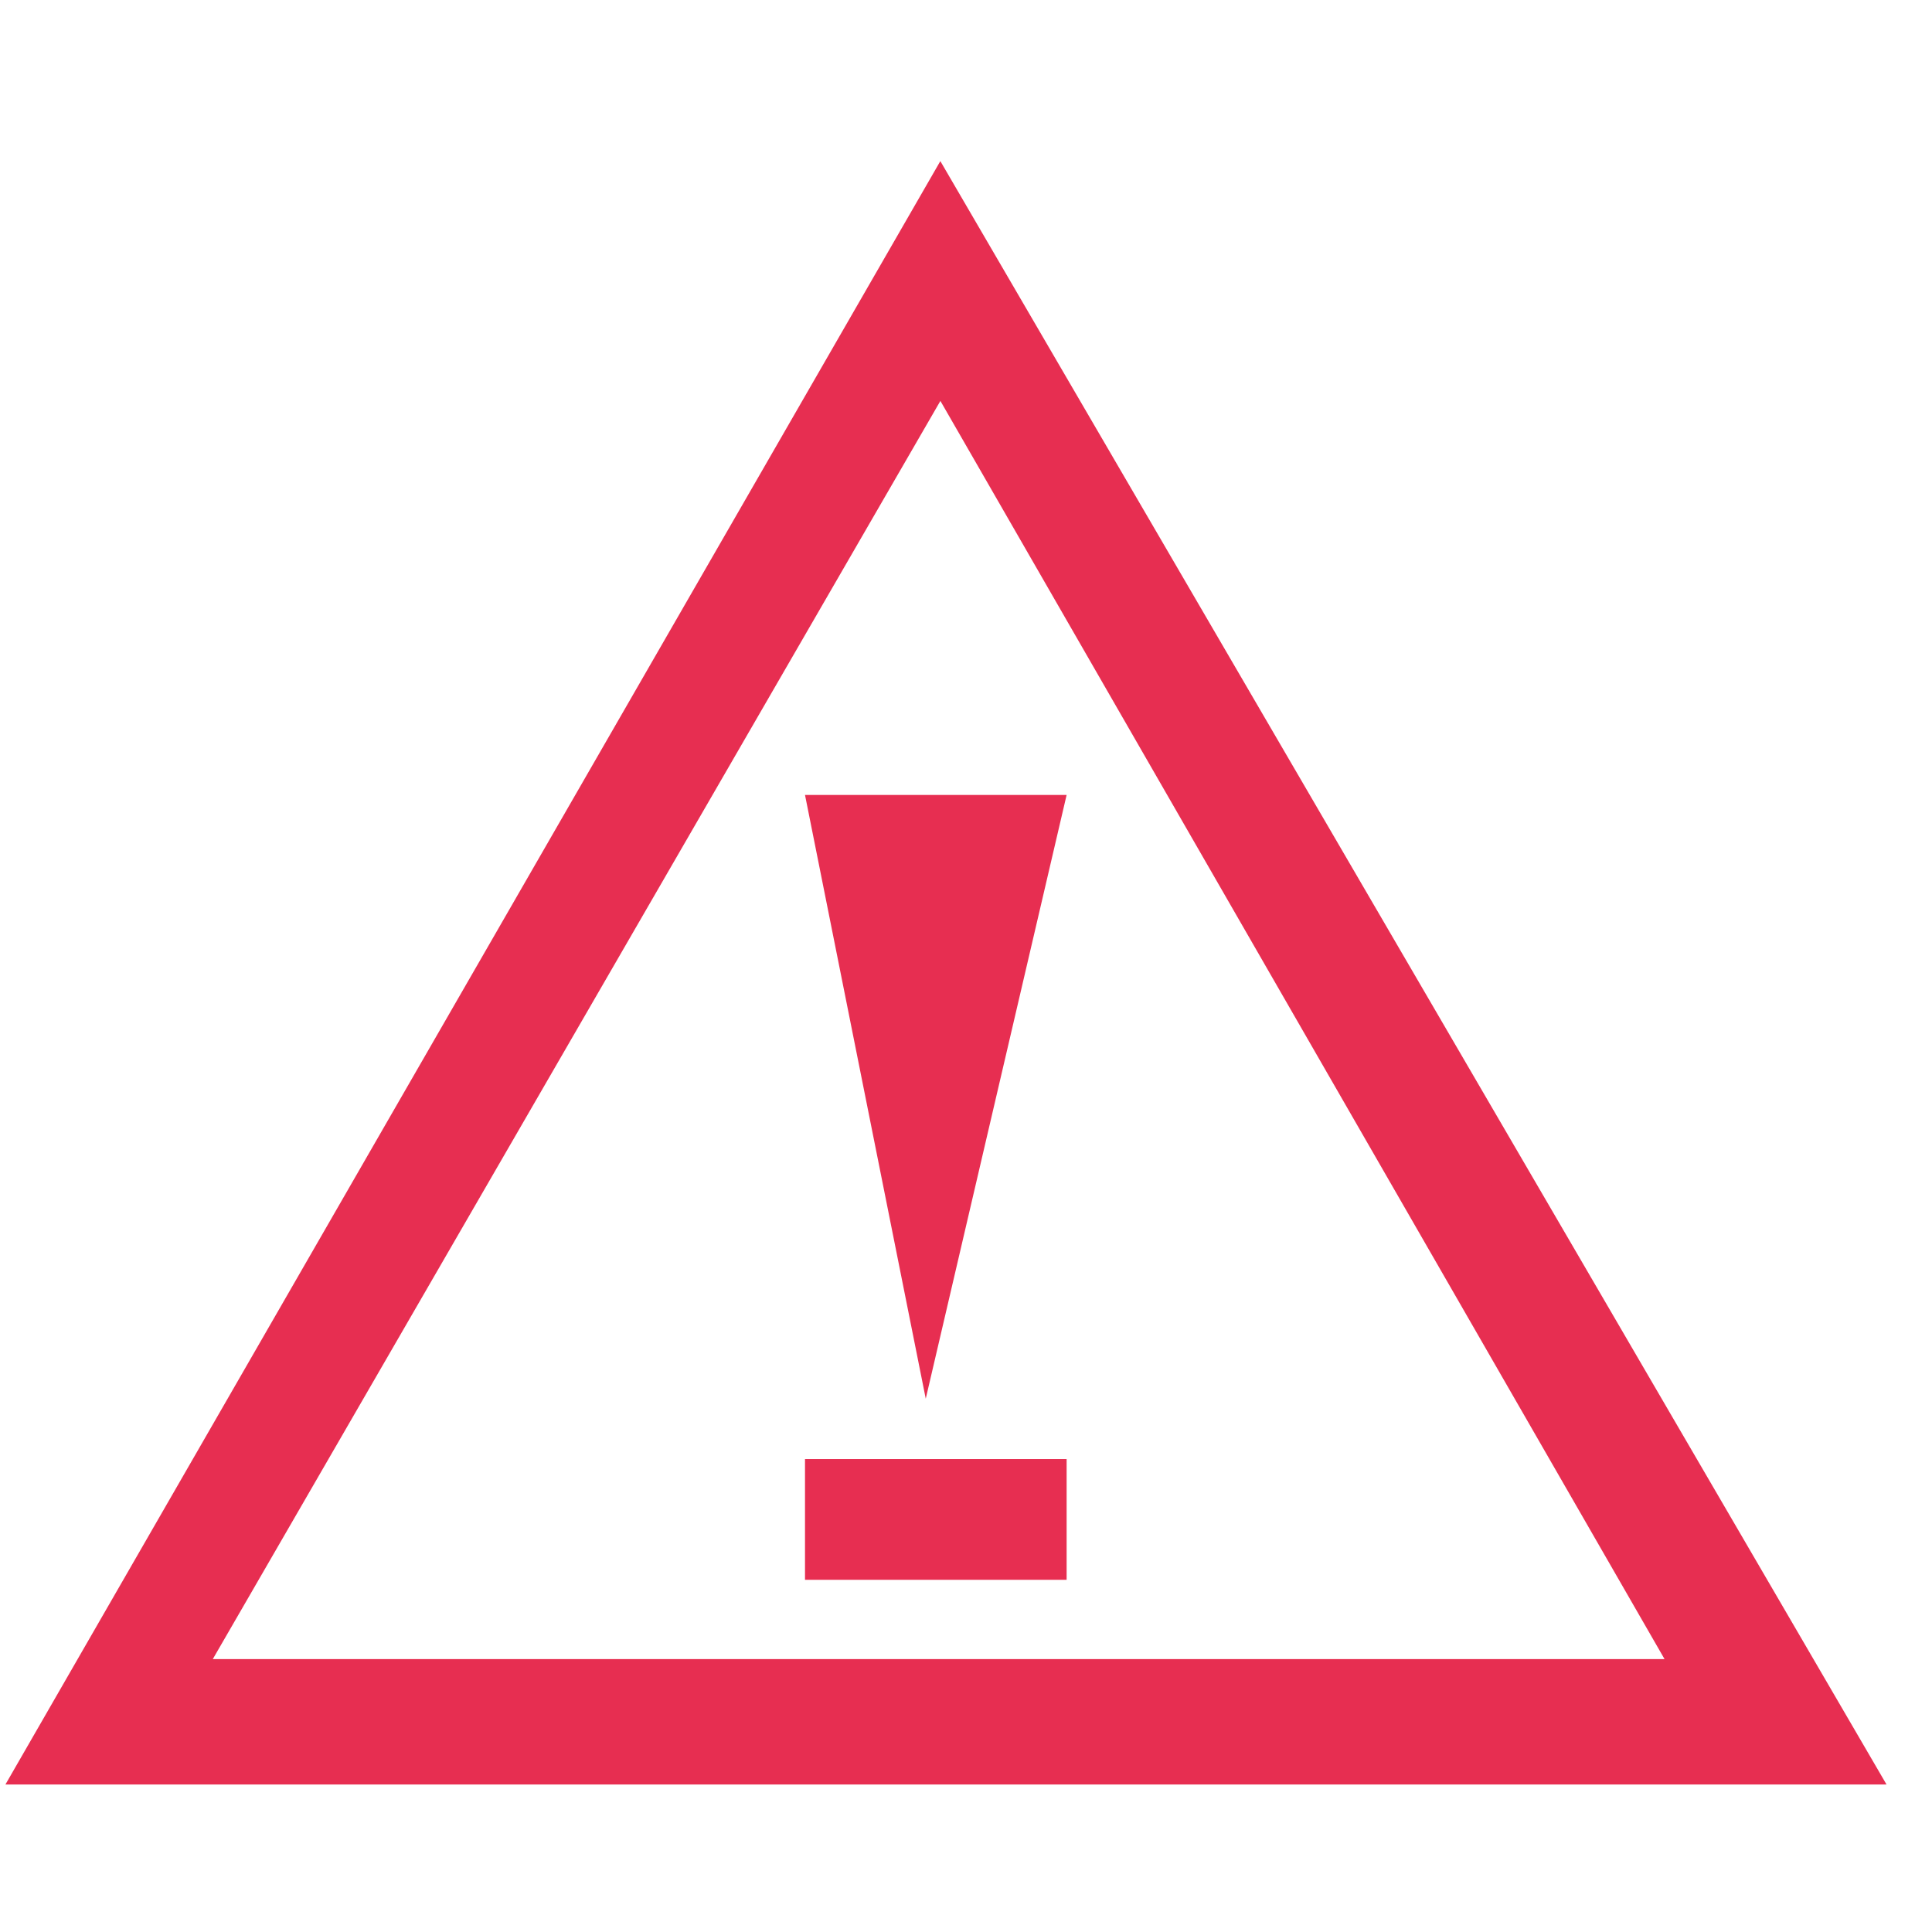 <svg viewBox="0 0 48 48" fill="none" xmlns="http://www.w3.org/2000/svg">
<path fill-rule="evenodd" clip-rule="evenodd" d="M1 43.835L23.365 5L46 43.835H1ZM4.42 41.72L23.365 8.96L42.22 41.72H4.42Z" fill="#E72E51" stroke="#E72E51"/>
<path d="M26.5 19.75H20L23 34.75L26.5 19.75Z" fill="#E72E51"/>
<path d="M26.5 36.25H20V39.25H26.5V36.25Z" fill="#E72E51"/>
</svg>
